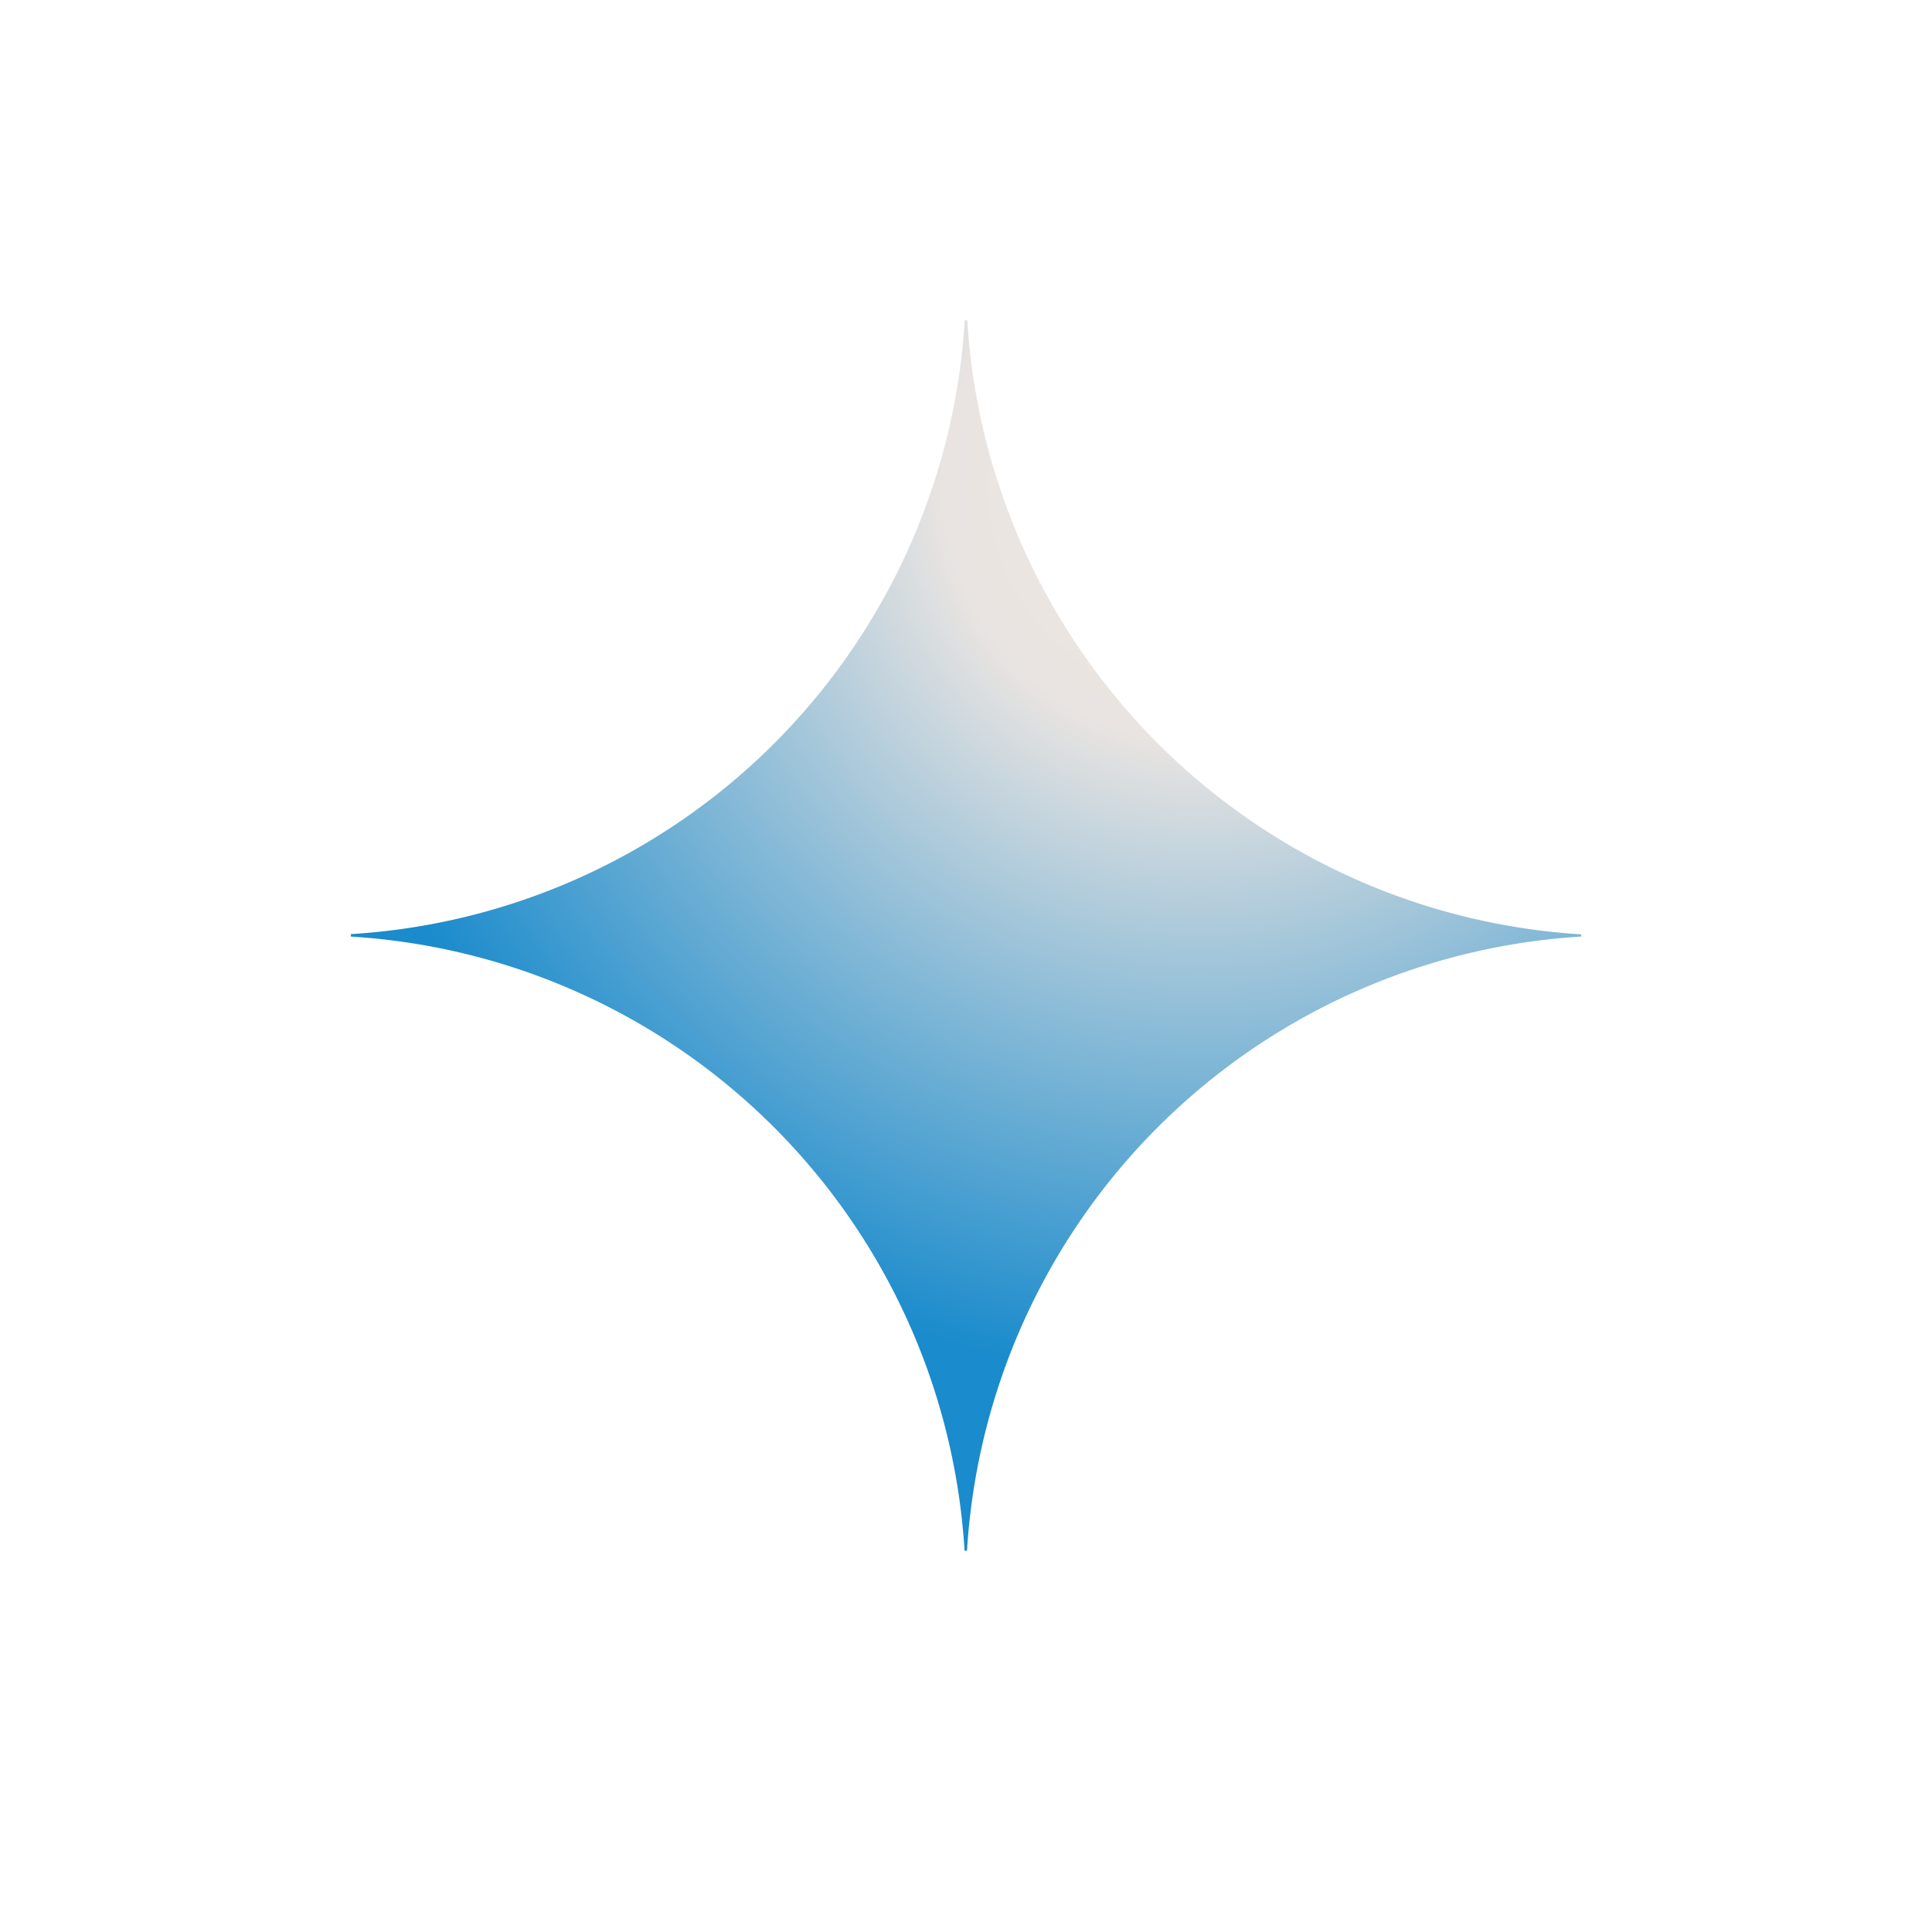 <svg xmlns="http://www.w3.org/2000/svg" xmlns:xlink="http://www.w3.org/1999/xlink" width="207.486" height="206.883" viewBox="0 0 207.486 206.883">
  <defs>
    <filter id="Rectangle_3870" x="0" y="0" width="207.486" height="206.883" filterUnits="userSpaceOnUse">
      <feOffset dy="3" input="SourceAlpha"/>
      <feGaussianBlur stdDeviation="3" result="blur"/>
      <feFlood flood-opacity="0.161"/>
      <feComposite operator="in" in2="blur"/>
      <feComposite in="SourceGraphic"/>
    </filter>
    <radialGradient id="radial-gradient" cx="0.691" cy="0.133" r="0.728" gradientTransform="matrix(-0.39, 0.921, -0.921, -0.39, 1.084, -0.451)" gradientUnits="objectBoundingBox">
      <stop offset="0" stop-color="#efe7e2"/>
      <stop offset="0.287" stop-color="#e9e4e1"/>
      <stop offset="1" stop-color="#1a8bcc"/>
    </radialGradient>
  </defs>
  <g id="gemini" transform="translate(9 6)">
    <g transform="matrix(1, 0, 0, 1, -9, -6)" filter="url(#Rectangle_3870)">
      <rect id="Rectangle_3870-2" data-name="Rectangle 3870" width="189.486" height="188.883" rx="48" transform="translate(9 6)" fill="#fff"/>
    </g>
    <path id="Path_4238" data-name="Path 4238" d="M217.442,151.592a70.377,70.377,0,0,0-65.935,65.935h-.264a70.337,70.337,0,0,0-65.909-65.935v-.264a70.342,70.342,0,0,0,65.935-65.909h.264a70.388,70.388,0,0,0,65.935,65.935v.238h-.026Z" transform="translate(-56.656 -57.031)" fill="url(#radial-gradient)"/>
  </g>
</svg>
